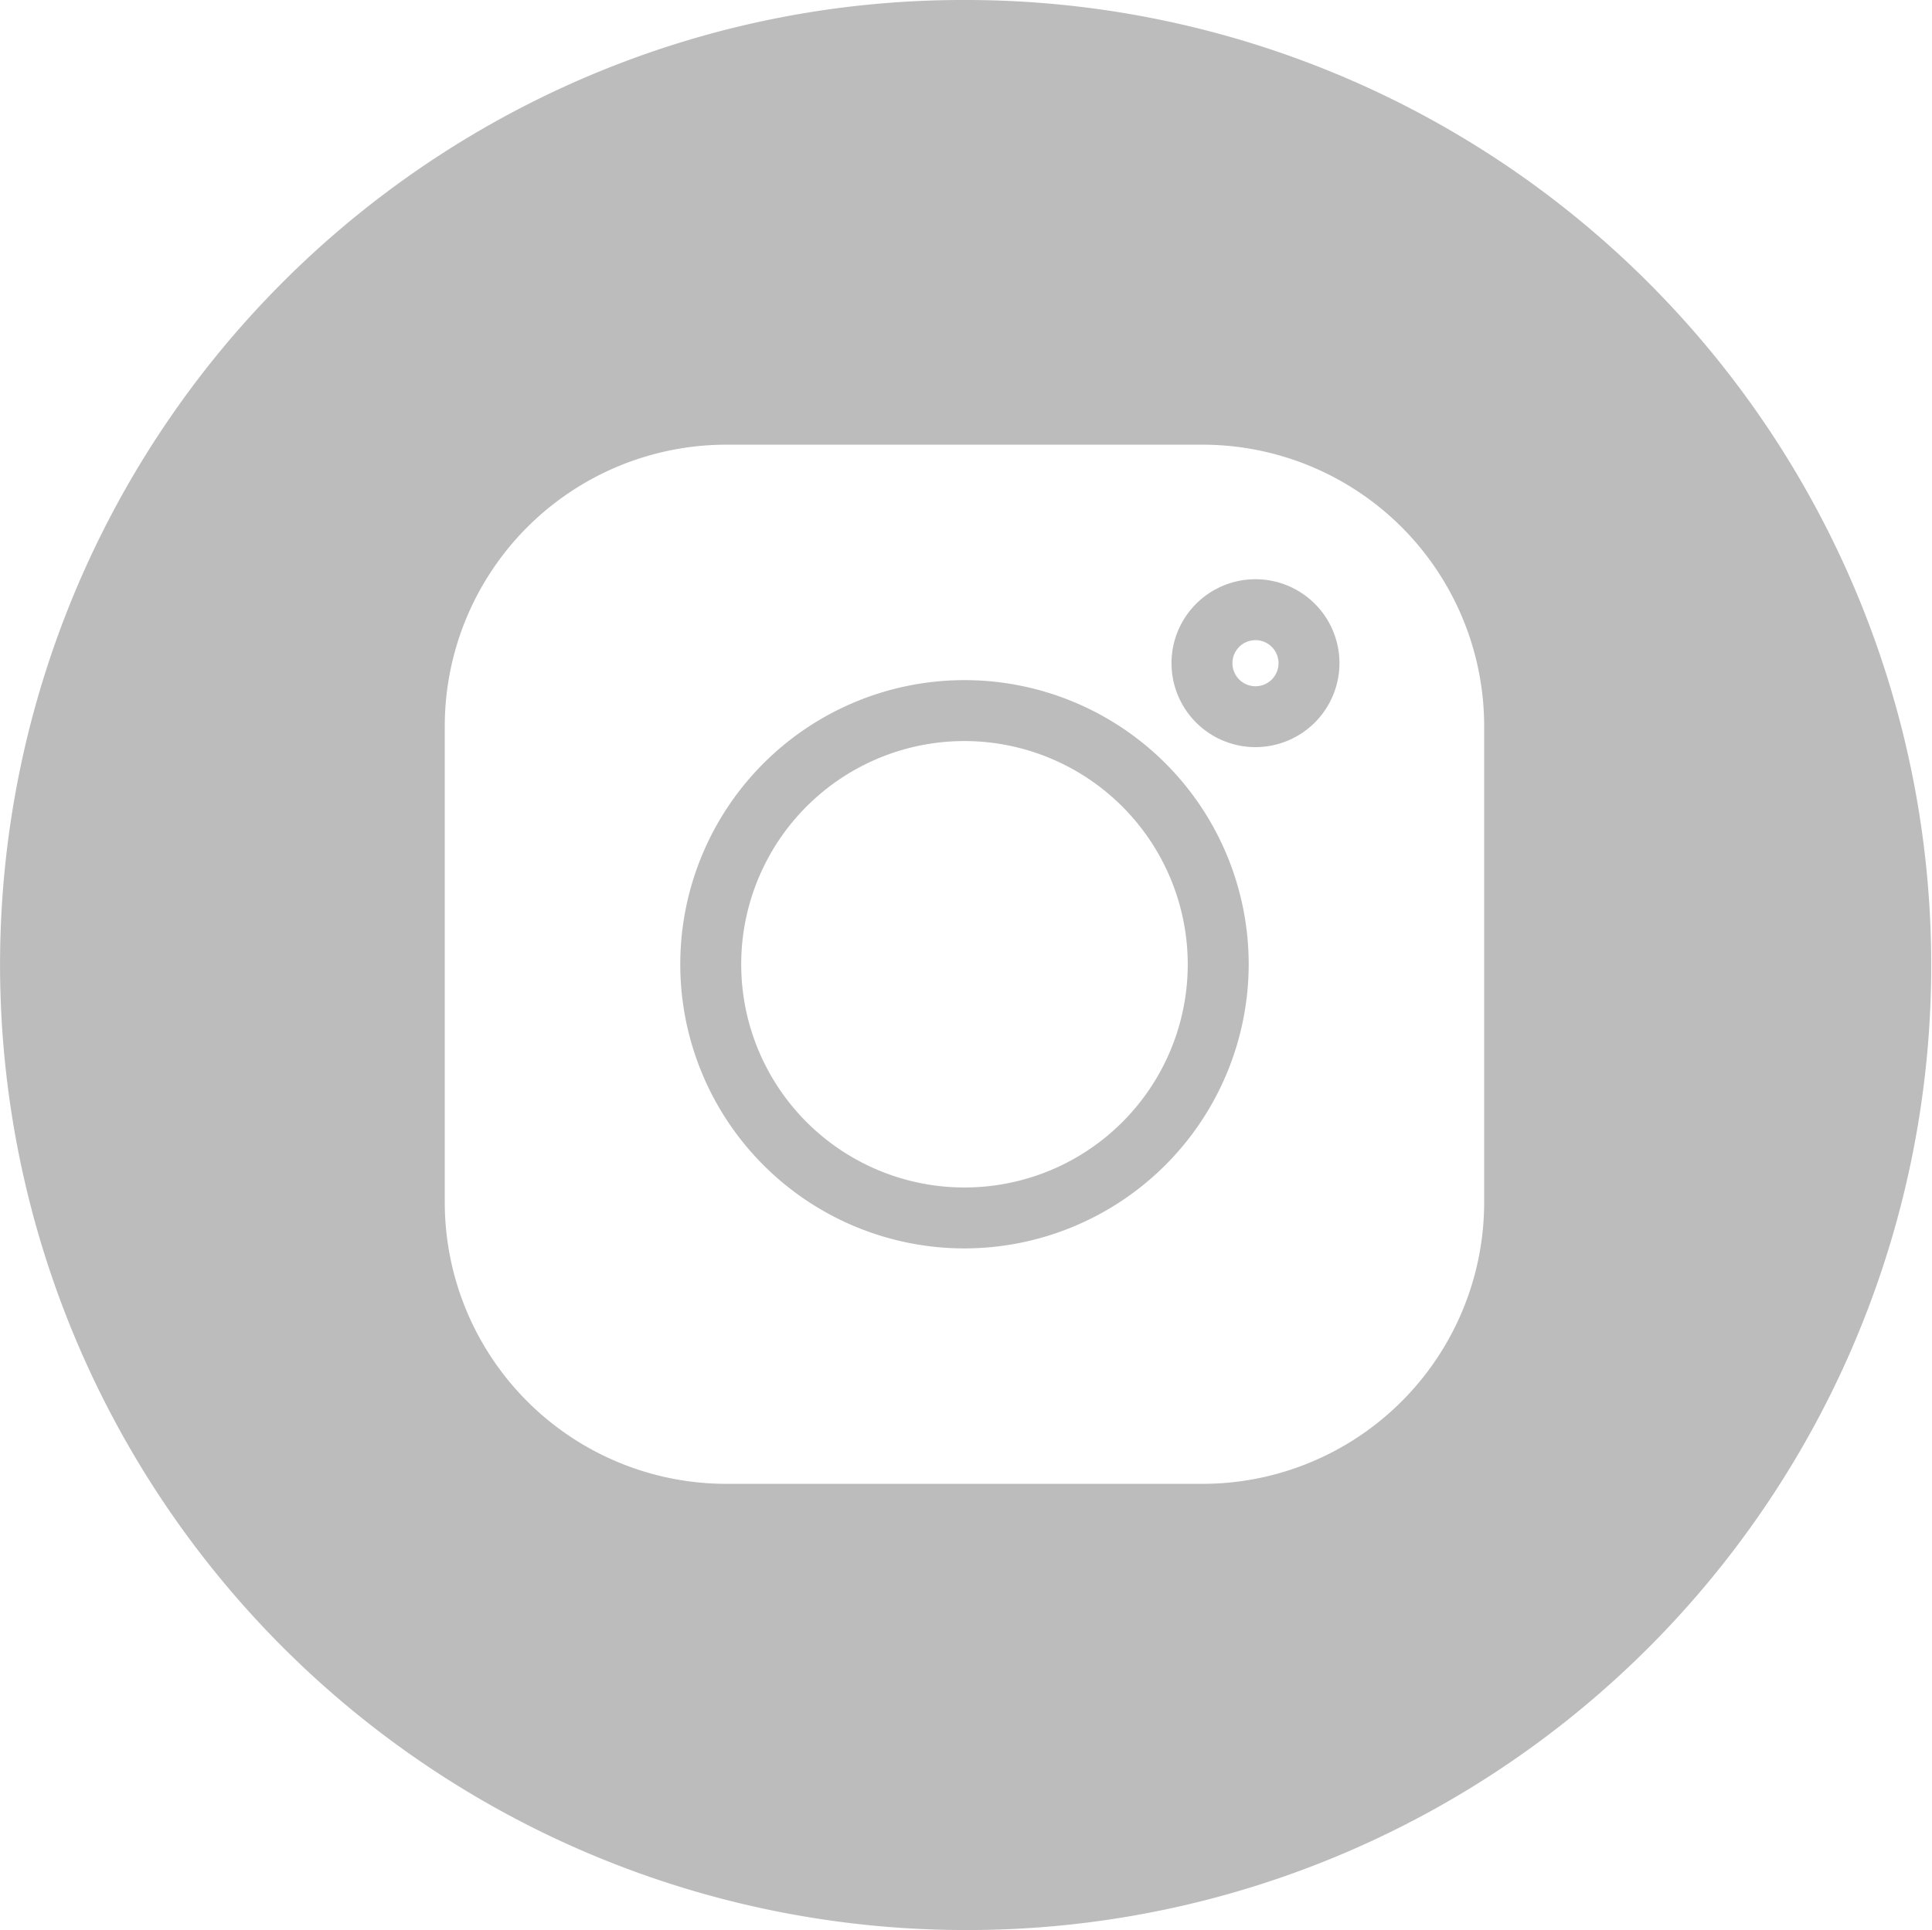<svg xmlns="http://www.w3.org/2000/svg" width="150.118" height="150" viewBox="0 0 150.118 150"><g transform="translate(0.001 0.001)"><path d="M75.059,150A75.025,75.025,0,0,1,45.771,5.89,74.471,74.471,0,0,1,74.941,0h.234a75.015,75.015,0,0,1,29.1,144.1A74.59,74.59,0,0,1,75.059,150ZM56.421,34.561A21.887,21.887,0,0,0,34.559,56.423V93.462a21.886,21.886,0,0,0,21.862,21.861H93.46a21.886,21.886,0,0,0,21.861-21.861V56.423A21.887,21.887,0,0,0,93.459,34.561ZM74.941,97.025A22.083,22.083,0,1,1,97.024,74.941,22.108,22.108,0,0,1,74.941,97.025Zm0-39.431A17.348,17.348,0,1,0,92.289,74.941,17.368,17.368,0,0,0,74.941,57.594Zm22.61.473a6.525,6.525,0,1,1,6.526-6.525A6.532,6.532,0,0,1,97.551,58.066Zm0-8.315a1.791,1.791,0,1,0,1.792,1.791A1.793,1.793,0,0,0,97.551,49.751Z" transform="translate(-0.001 -0.001)" fill="#bcbcbc"/></g></svg>